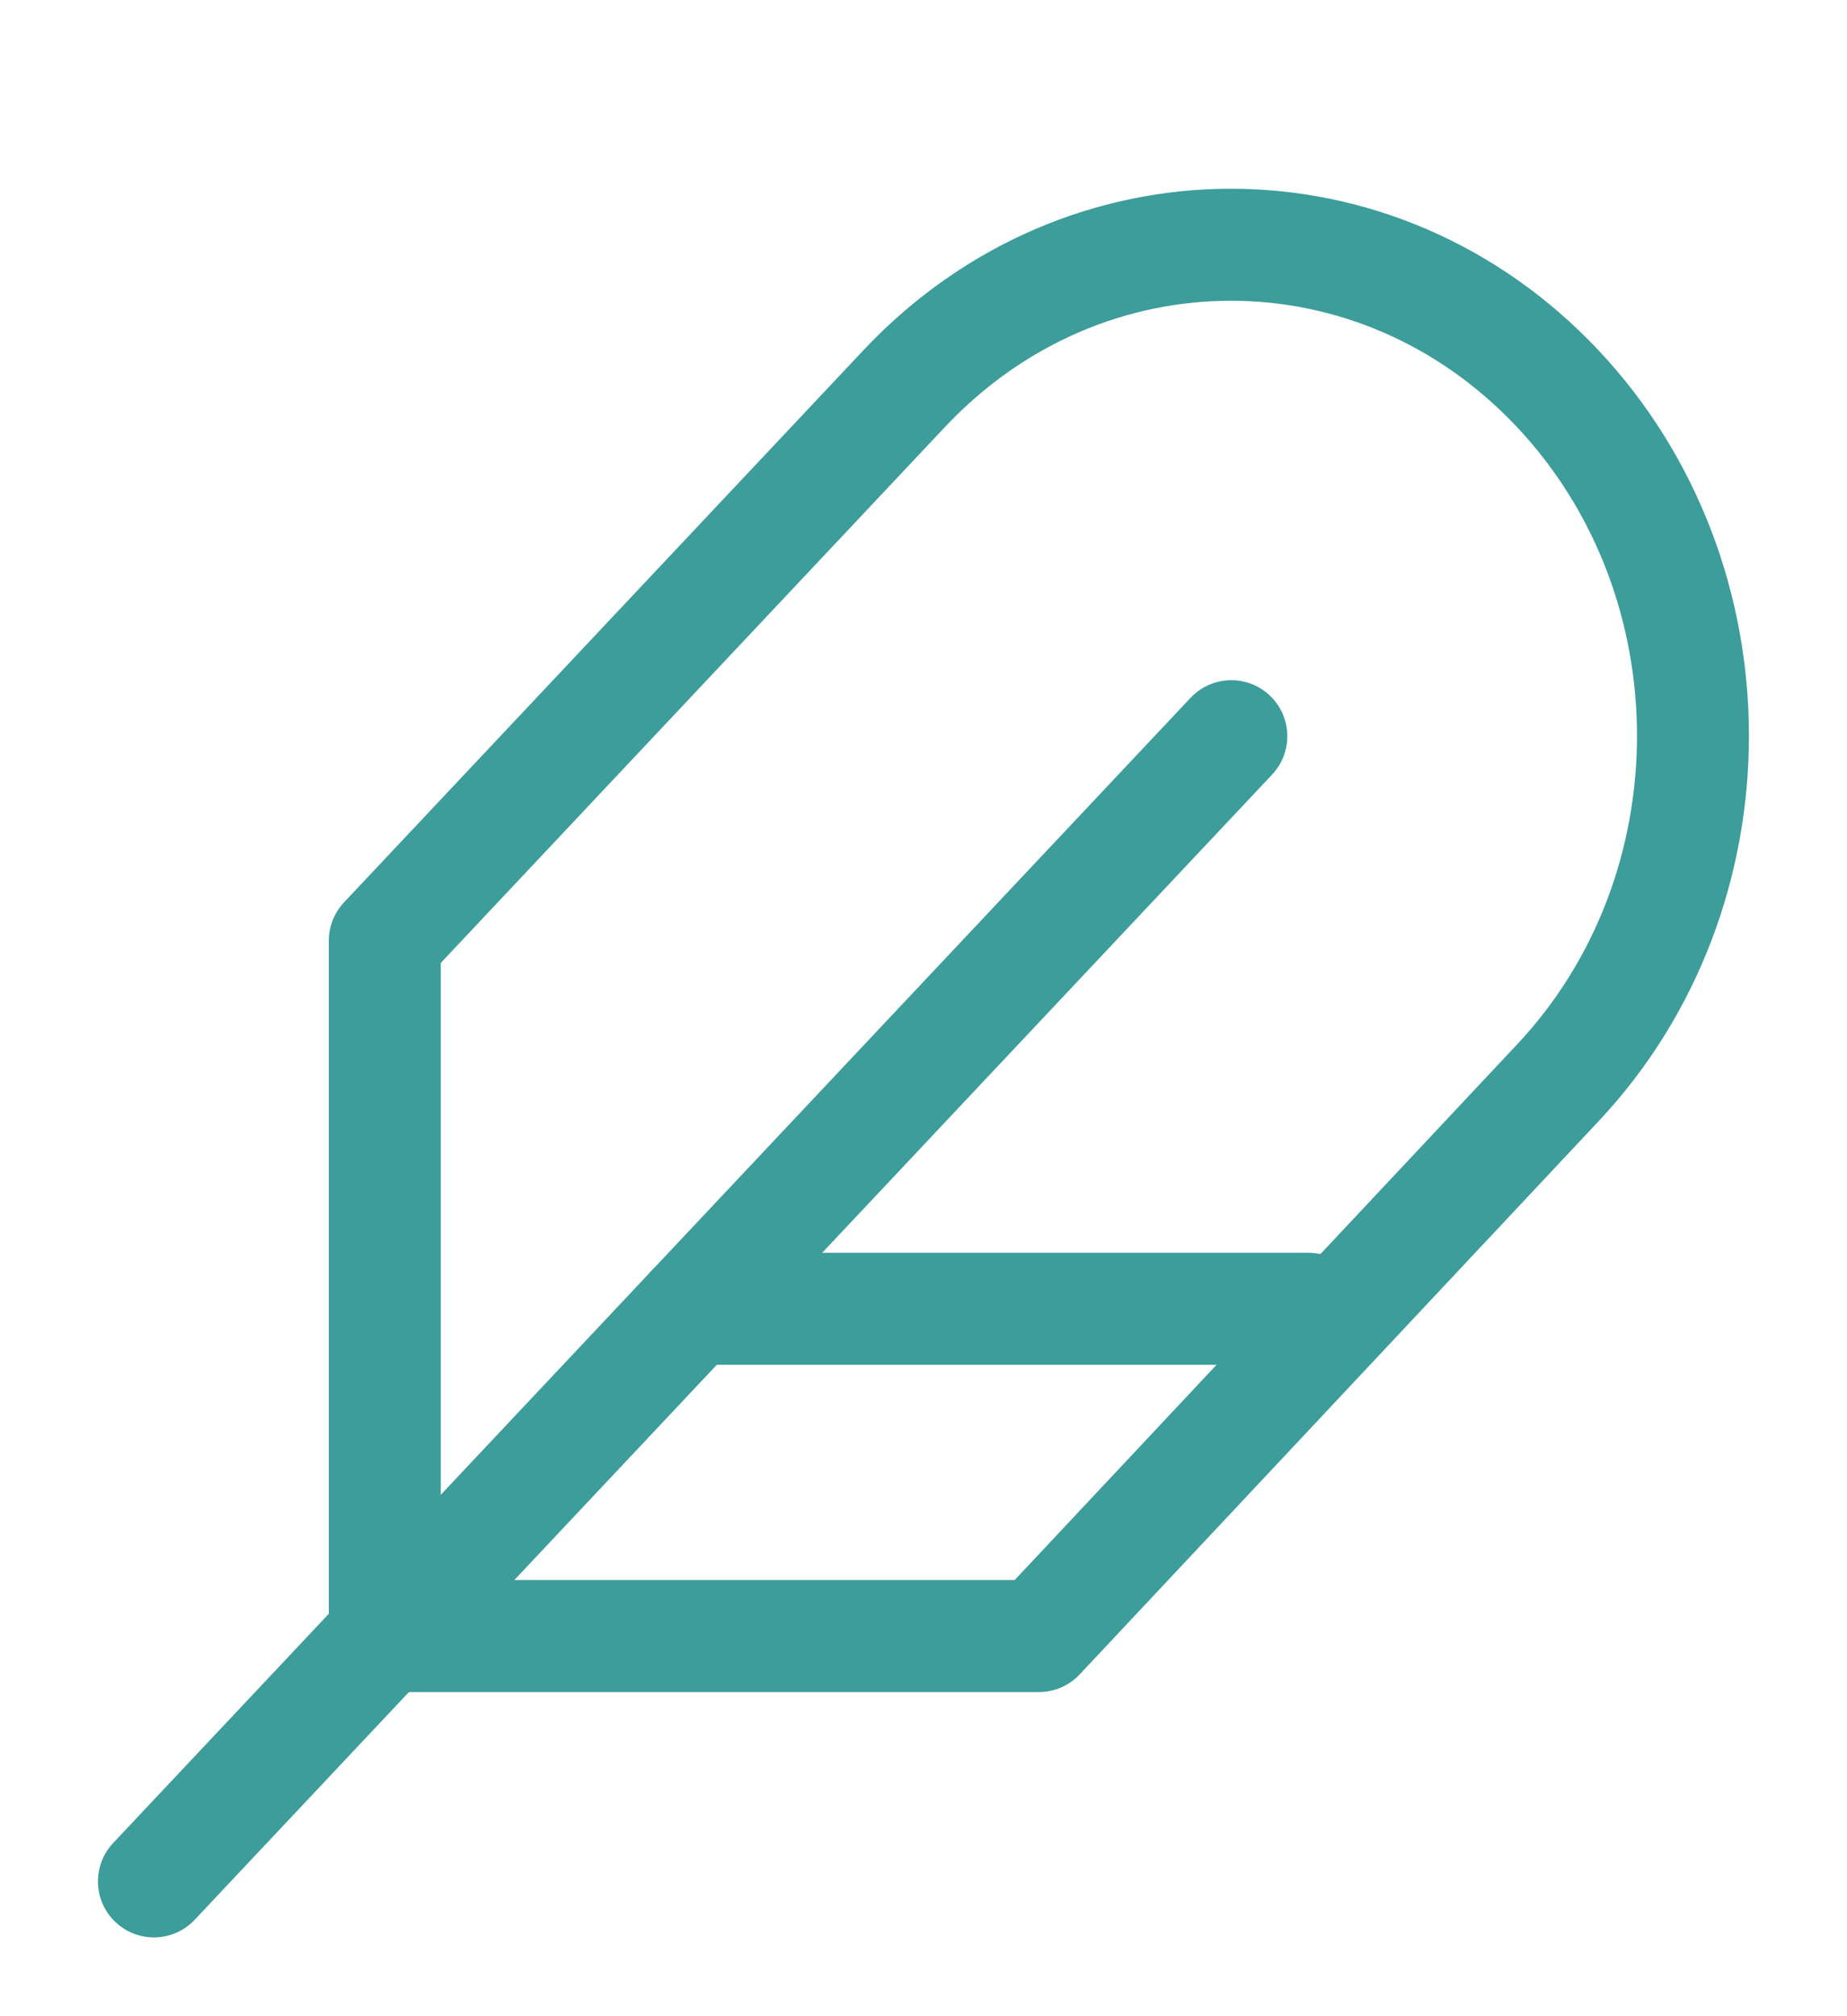 <svg width="33" height="36" viewBox="0 0 33 36" fill="none" xmlns="http://www.w3.org/2000/svg">
<path fill-rule="evenodd" clip-rule="evenodd" d="M27.83 19.338C31.054 15.914 31.054 10.362 27.83 6.938C24.606 3.514 19.38 3.514 16.156 6.938L6.875 16.797V29.212H18.562L27.83 19.338Z" stroke="#3C9D9B" stroke-width="2" stroke-linecap="round" stroke-linejoin="round"/>
<path d="M22 13.145L2.75 33.593" stroke="#3C9D9B" stroke-width="2" stroke-linecap="round" stroke-linejoin="round"/>
<path d="M23.375 23.369H12.375" stroke="#3C9D9B" stroke-width="2" stroke-linecap="round" stroke-linejoin="round"/>
</svg>